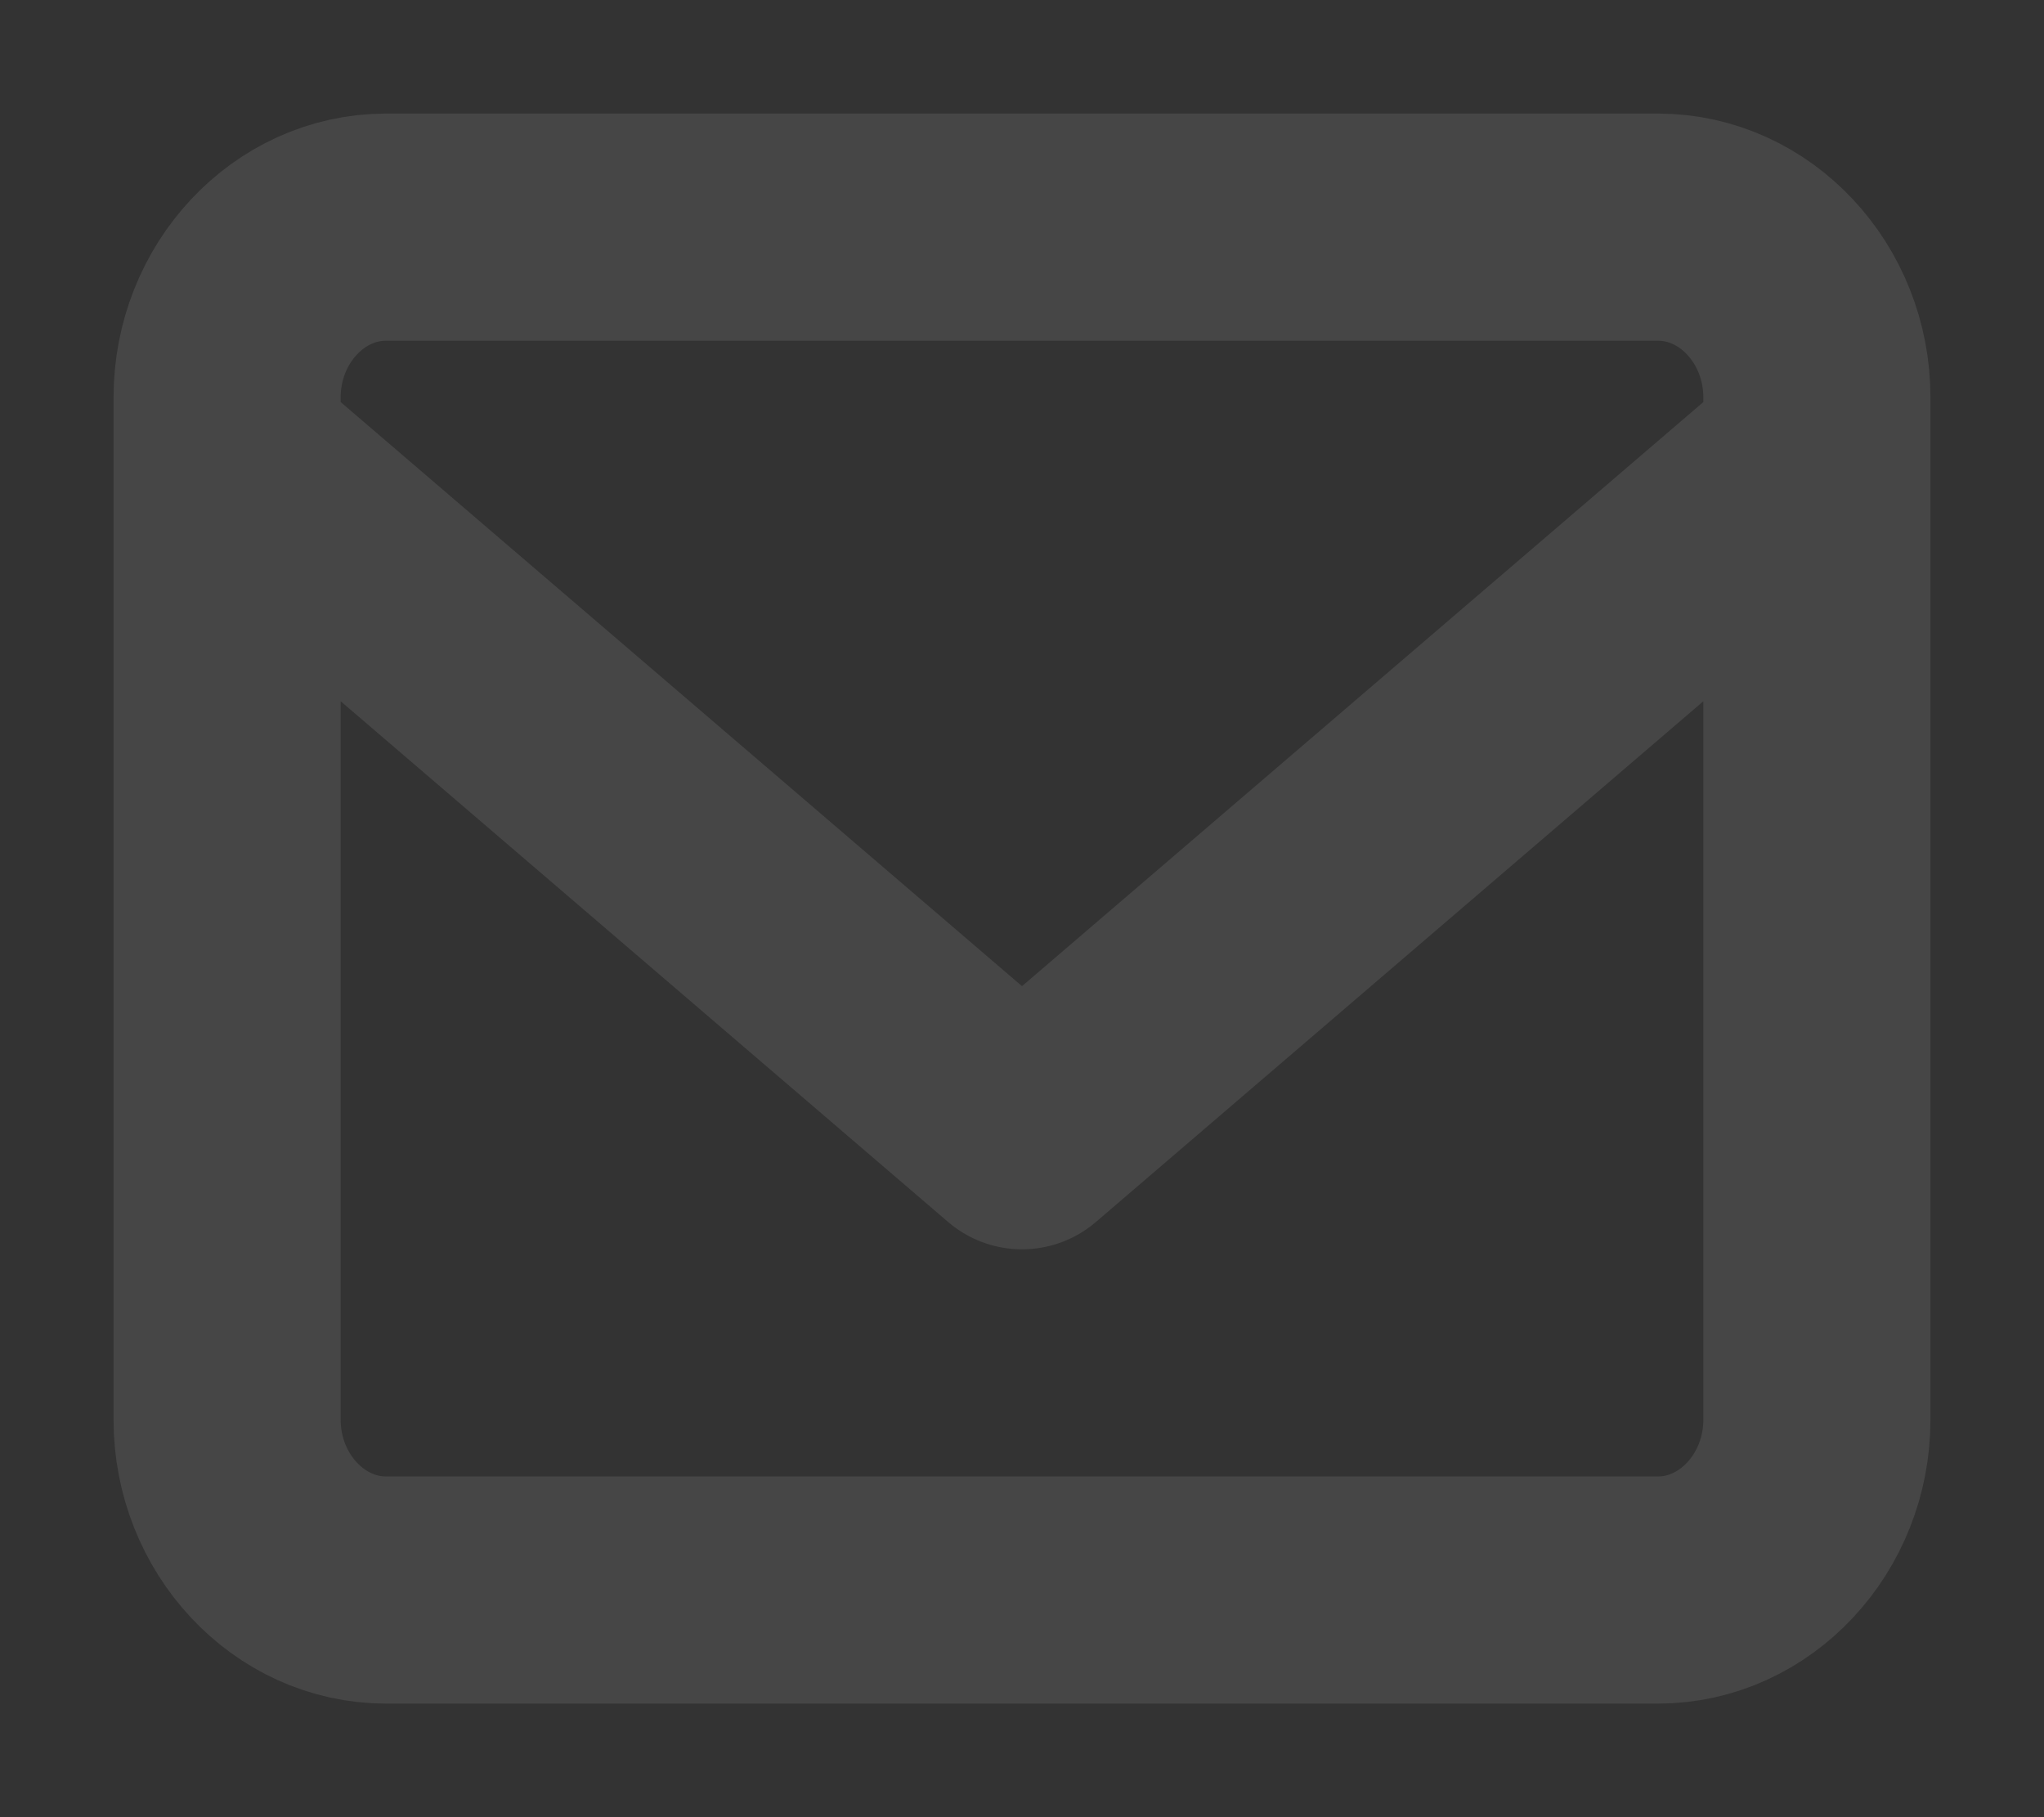 <svg width="9" height="8" viewBox="0 0 9 8" fill="none" xmlns="http://www.w3.org/2000/svg">
<rect x="0" y="0" width="9" height="8" fill="#333333" stroke="none"/>
<path opacity="0.1" d="M8 2L4.5 5L1 2M1.7 1H7.3C7.685 1 8 1.337 8 1.75V6.25C8 6.662 7.685 7 7.3 7H1.7C1.315 7 1 6.662 1 6.25V1.75C1 1.337 1.315 1 1.7 1Z" stroke="#F2F2F2" stroke-linecap="round" stroke-linejoin="round"/>
</svg>
